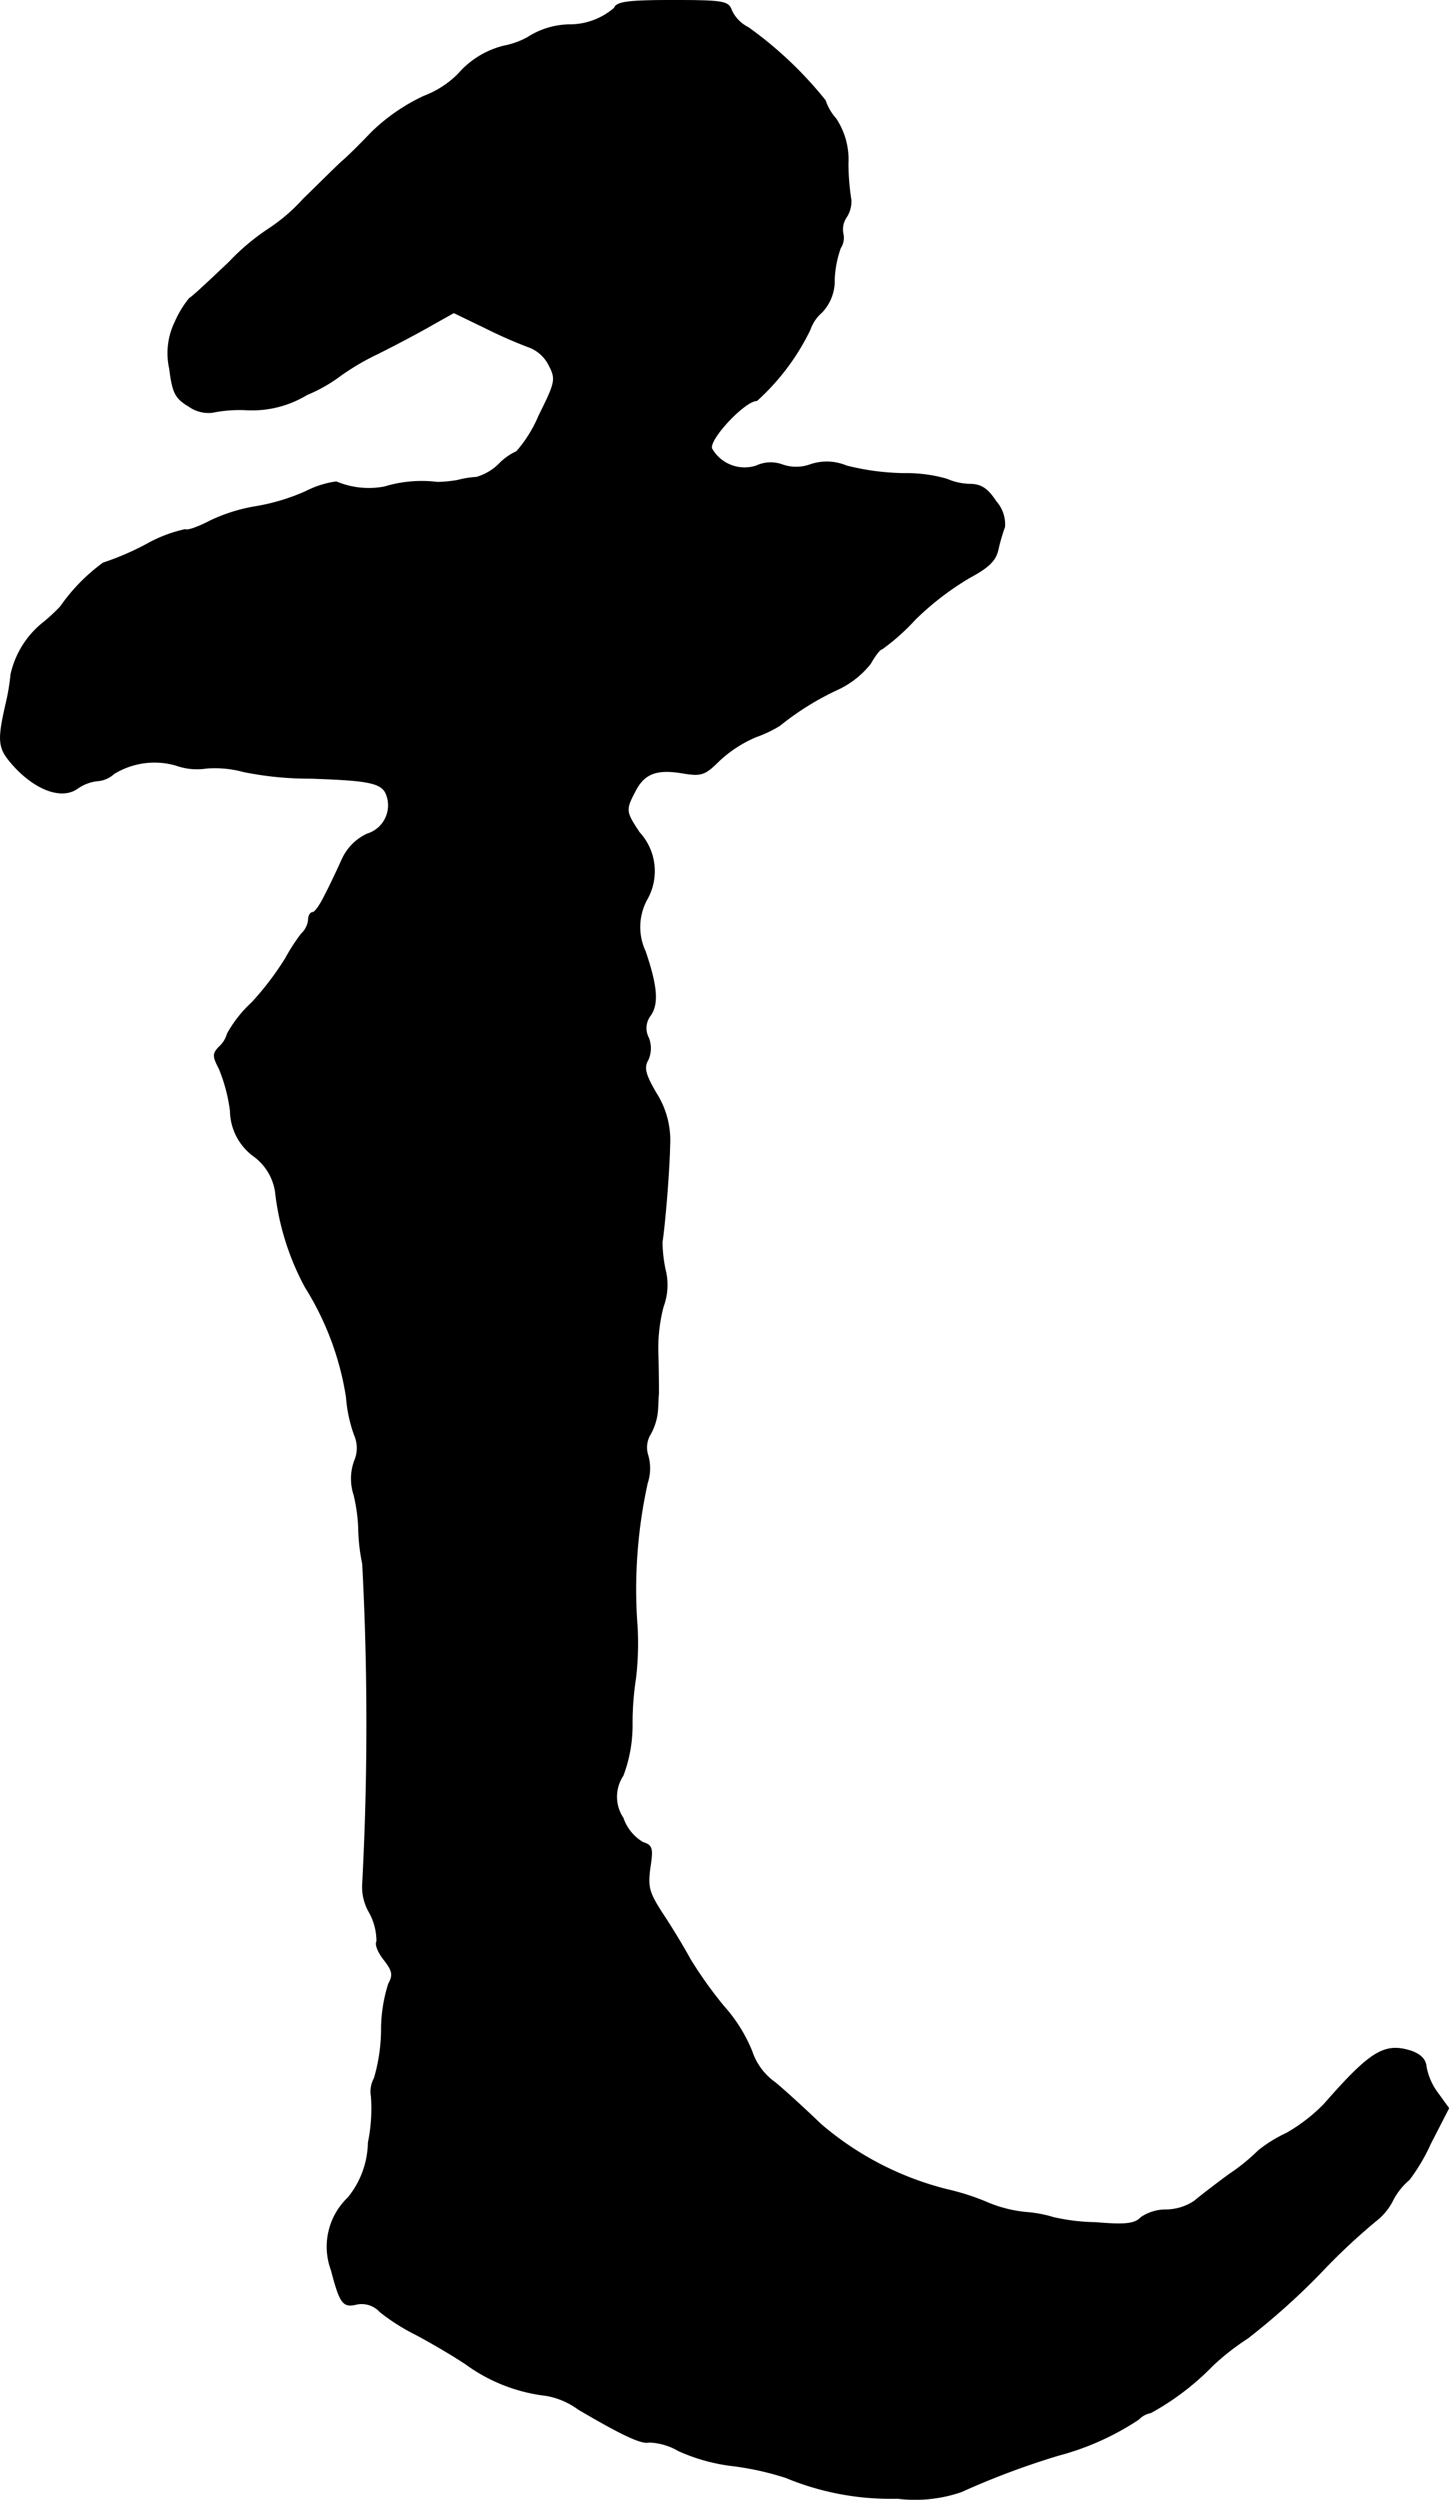 <?xml version="1.0" encoding="UTF-8"?>
<svg xmlns="http://www.w3.org/2000/svg"
     version="1.1"
     width="6.11mm"
     height="10.54mm"
     viewBox="0 0 17.319 29.878">
   <defs>
      <style type="text/css"><![CDATA[
      .a {
        stroke: #000;
        stroke-linecap: round;
        stroke-linejoin: round;
        stroke-width: 0.01px;
      }
    ]]></style>
   </defs>
   <path class="a"
         d="M7.344.096a.817.817,0,0,1-.539.2.943.943,0,0,0-.497.151.967.967,0,0,1-.285.103A1.054,1.054,0,0,0,5.479.883a1.152,1.152,0,0,1-.412.267,2.276,2.276,0,0,0-.624.43c-.133.139-.291.297-.357.351-.061.055-.267.26-.46.448a2.142,2.142,0,0,1-.406.351,2.657,2.657,0,0,0-.478.4c-.23.218-.442.418-.478.436a1.215,1.215,0,0,0-.17.279.852.852,0,0,0-.067.563c.036.285.067.351.23.448a.403.403,0,0,0,.279.073A1.644,1.644,0,0,1,2.953,4.899a1.266,1.266,0,0,0,.715-.182,1.847,1.847,0,0,0,.412-.236,2.995,2.995,0,0,1,.436-.254c.23-.115.527-.273.66-.351l.248-.139.388.188a5.622,5.622,0,0,0,.527.23.44.44,0,0,1,.224.212c.085.164.079.2-.121.6a1.573,1.573,0,0,1-.267.43.688.688,0,0,0-.212.151.638.638,0,0,1-.267.157,1.074,1.074,0,0,0-.224.036,1.641,1.641,0,0,1-.242.024,1.532,1.532,0,0,0-.636.055A1.004,1.004,0,0,1,4.019,5.759a1.137,1.137,0,0,0-.363.115,2.48,2.48,0,0,1-.606.182,2.025,2.025,0,0,0-.551.176c-.139.073-.267.115-.285.097a1.674,1.674,0,0,0-.472.182,3.278,3.278,0,0,1-.509.218A2.199,2.199,0,0,0,.724,7.249a2.075,2.075,0,0,1-.194.182,1.095,1.095,0,0,0-.4.63,2.622,2.622,0,0,1-.048.303c-.121.521-.109.581.103.812.26.273.557.376.739.248a.502.502,0,0,1,.236-.091.328.328,0,0,0,.2-.085.927.927,0,0,1,.739-.103.747.747,0,0,0,.369.036,1.294,1.294,0,0,1,.442.042,3.966,3.966,0,0,0,.8.079c.727.024.866.055.915.212a.358.358,0,0,1-.229.452l-.007.002a.614.614,0,0,0-.297.297c-.055.121-.145.315-.206.43-.055.115-.121.212-.151.212-.024,0-.048.036-.048.085a.268.268,0,0,1-.085.17,2.235,2.235,0,0,0-.188.291,3.546,3.546,0,0,1-.4.527,1.508,1.508,0,0,0-.297.376.32.32,0,0,1-.091.151c-.085.085-.085.115-.006.267a1.982,1.982,0,0,1,.133.503.682.682,0,0,0,.285.545.646.646,0,0,1,.254.424,3.119,3.119,0,0,0,.357,1.139,3.48,3.48,0,0,1,.491,1.314,1.677,1.677,0,0,0,.097.454.387.387,0,0,1,0,.309.619.619,0,0,0-.006.406,2.028,2.028,0,0,1,.055.4,2.275,2.275,0,0,0,.048.424,36.513,36.513,0,0,1,0,3.822.604.604,0,0,0,.085.351.715.715,0,0,1,.085.339c-.024.036.018.133.085.218.103.133.115.182.055.291a1.844,1.844,0,0,0-.085.563,2.106,2.106,0,0,1-.085.563.333.333,0,0,0-.036.218,2.004,2.004,0,0,1-.036.551,1.07,1.07,0,0,1-.242.66.808.808,0,0,0-.2.866c.103.394.139.448.303.406a.298.298,0,0,1,.279.091,2.395,2.395,0,0,0,.418.267c.151.079.424.236.606.357a2.023,2.023,0,0,0,.957.376.91.91,0,0,1,.388.164c.545.321.763.418.848.394a.746.746,0,0,1,.351.103,2.215,2.215,0,0,0,.618.176,3.43,3.43,0,0,1,.666.145,3.267,3.267,0,0,0,1.333.248,1.701,1.701,0,0,0,.763-.079,9.372,9.372,0,0,1,1.163-.436,3.221,3.221,0,0,0,.957-.43.268.268,0,0,1,.145-.079,3.126,3.126,0,0,0,.739-.563,2.942,2.942,0,0,1,.418-.327,8.316,8.316,0,0,0,.872-.781,7.45,7.45,0,0,1,.672-.63.71.71,0,0,0,.194-.242.796.796,0,0,1,.194-.242,2.249,2.249,0,0,0,.254-.43l.218-.424L17.187,25.02a.754.754,0,0,1-.139-.309c-.006-.091-.061-.151-.176-.194-.321-.103-.485-.006-1.042.63a2.02,2.02,0,0,1-.454.351,1.647,1.647,0,0,0-.333.206,2.339,2.339,0,0,1-.351.285c-.157.115-.345.26-.418.321a.62.62,0,0,1-.333.103.529.529,0,0,0-.303.091c-.073.079-.188.091-.545.061a2.398,2.398,0,0,1-.503-.061,1.471,1.471,0,0,0-.327-.061,1.571,1.571,0,0,1-.442-.109,2.881,2.881,0,0,0-.503-.164,3.694,3.694,0,0,1-1.508-.781c-.157-.151-.4-.376-.545-.497a.746.746,0,0,1-.279-.376,1.839,1.839,0,0,0-.333-.533,4.964,4.964,0,0,1-.406-.569c-.055-.103-.188-.327-.303-.503-.188-.285-.206-.345-.176-.581.036-.236.03-.273-.085-.309a.544.544,0,0,1-.236-.291.458.458,0,0,1,0-.509,1.713,1.713,0,0,0,.109-.606,3.506,3.506,0,0,1,.042-.563,3.617,3.617,0,0,0,.018-.606,5.906,5.906,0,0,1,.121-1.72.558.558,0,0,0,.006-.333A.307.307,0,0,1,7.774,17.14a.696.696,0,0,0,.085-.273c.006-.061.006-.157.012-.206,0-.048,0-.26-.006-.46a1.965,1.965,0,0,1,.061-.581.749.749,0,0,0,.024-.448,1.632,1.632,0,0,1-.036-.327c.036-.242.085-.854.091-1.157a1.05,1.05,0,0,0-.164-.624c-.127-.218-.151-.303-.097-.394a.337.337,0,0,0,.006-.267.249.249,0,0,1,.024-.267c.097-.139.079-.351-.061-.763A.689.689,0,0,1,7.732,10.75a.682.682,0,0,0-.091-.8c-.164-.248-.17-.267-.048-.497.109-.212.26-.267.575-.212.218.036.26.018.43-.151a1.493,1.493,0,0,1,.442-.285A1.486,1.486,0,0,0,9.319,8.672a3.319,3.319,0,0,1,.69-.43,1.086,1.086,0,0,0,.394-.309c.055-.097.115-.176.139-.176a2.548,2.548,0,0,0,.394-.351,3.387,3.387,0,0,1,.654-.503c.224-.121.309-.2.339-.333a2.255,2.255,0,0,1,.079-.273.412.412,0,0,0-.103-.303c-.103-.157-.182-.206-.315-.206a.727.727,0,0,1-.273-.061,1.747,1.747,0,0,0-.515-.067,2.975,2.975,0,0,1-.684-.091.61.61,0,0,0-.424-.018.501.501,0,0,1-.339.006.403.403,0,0,0-.315.012.452.452,0,0,1-.533-.206c-.042-.109.394-.575.539-.575a2.759,2.759,0,0,0,.636-.848.477.477,0,0,1,.139-.206.543.543,0,0,0,.151-.394,1.282,1.282,0,0,1,.073-.376.224.224,0,0,0,.03-.176.261.261,0,0,1,.042-.194.35.35,0,0,0,.055-.2,2.914,2.914,0,0,1-.036-.436.883.883,0,0,0-.145-.539.619.619,0,0,1-.127-.218,4.615,4.615,0,0,0-.921-.872A.434.434,0,0,1,8.744.126C8.707.017,8.653.005,8.041.005,7.514.005,7.369.023,7.344.096Z"/>
</svg>
